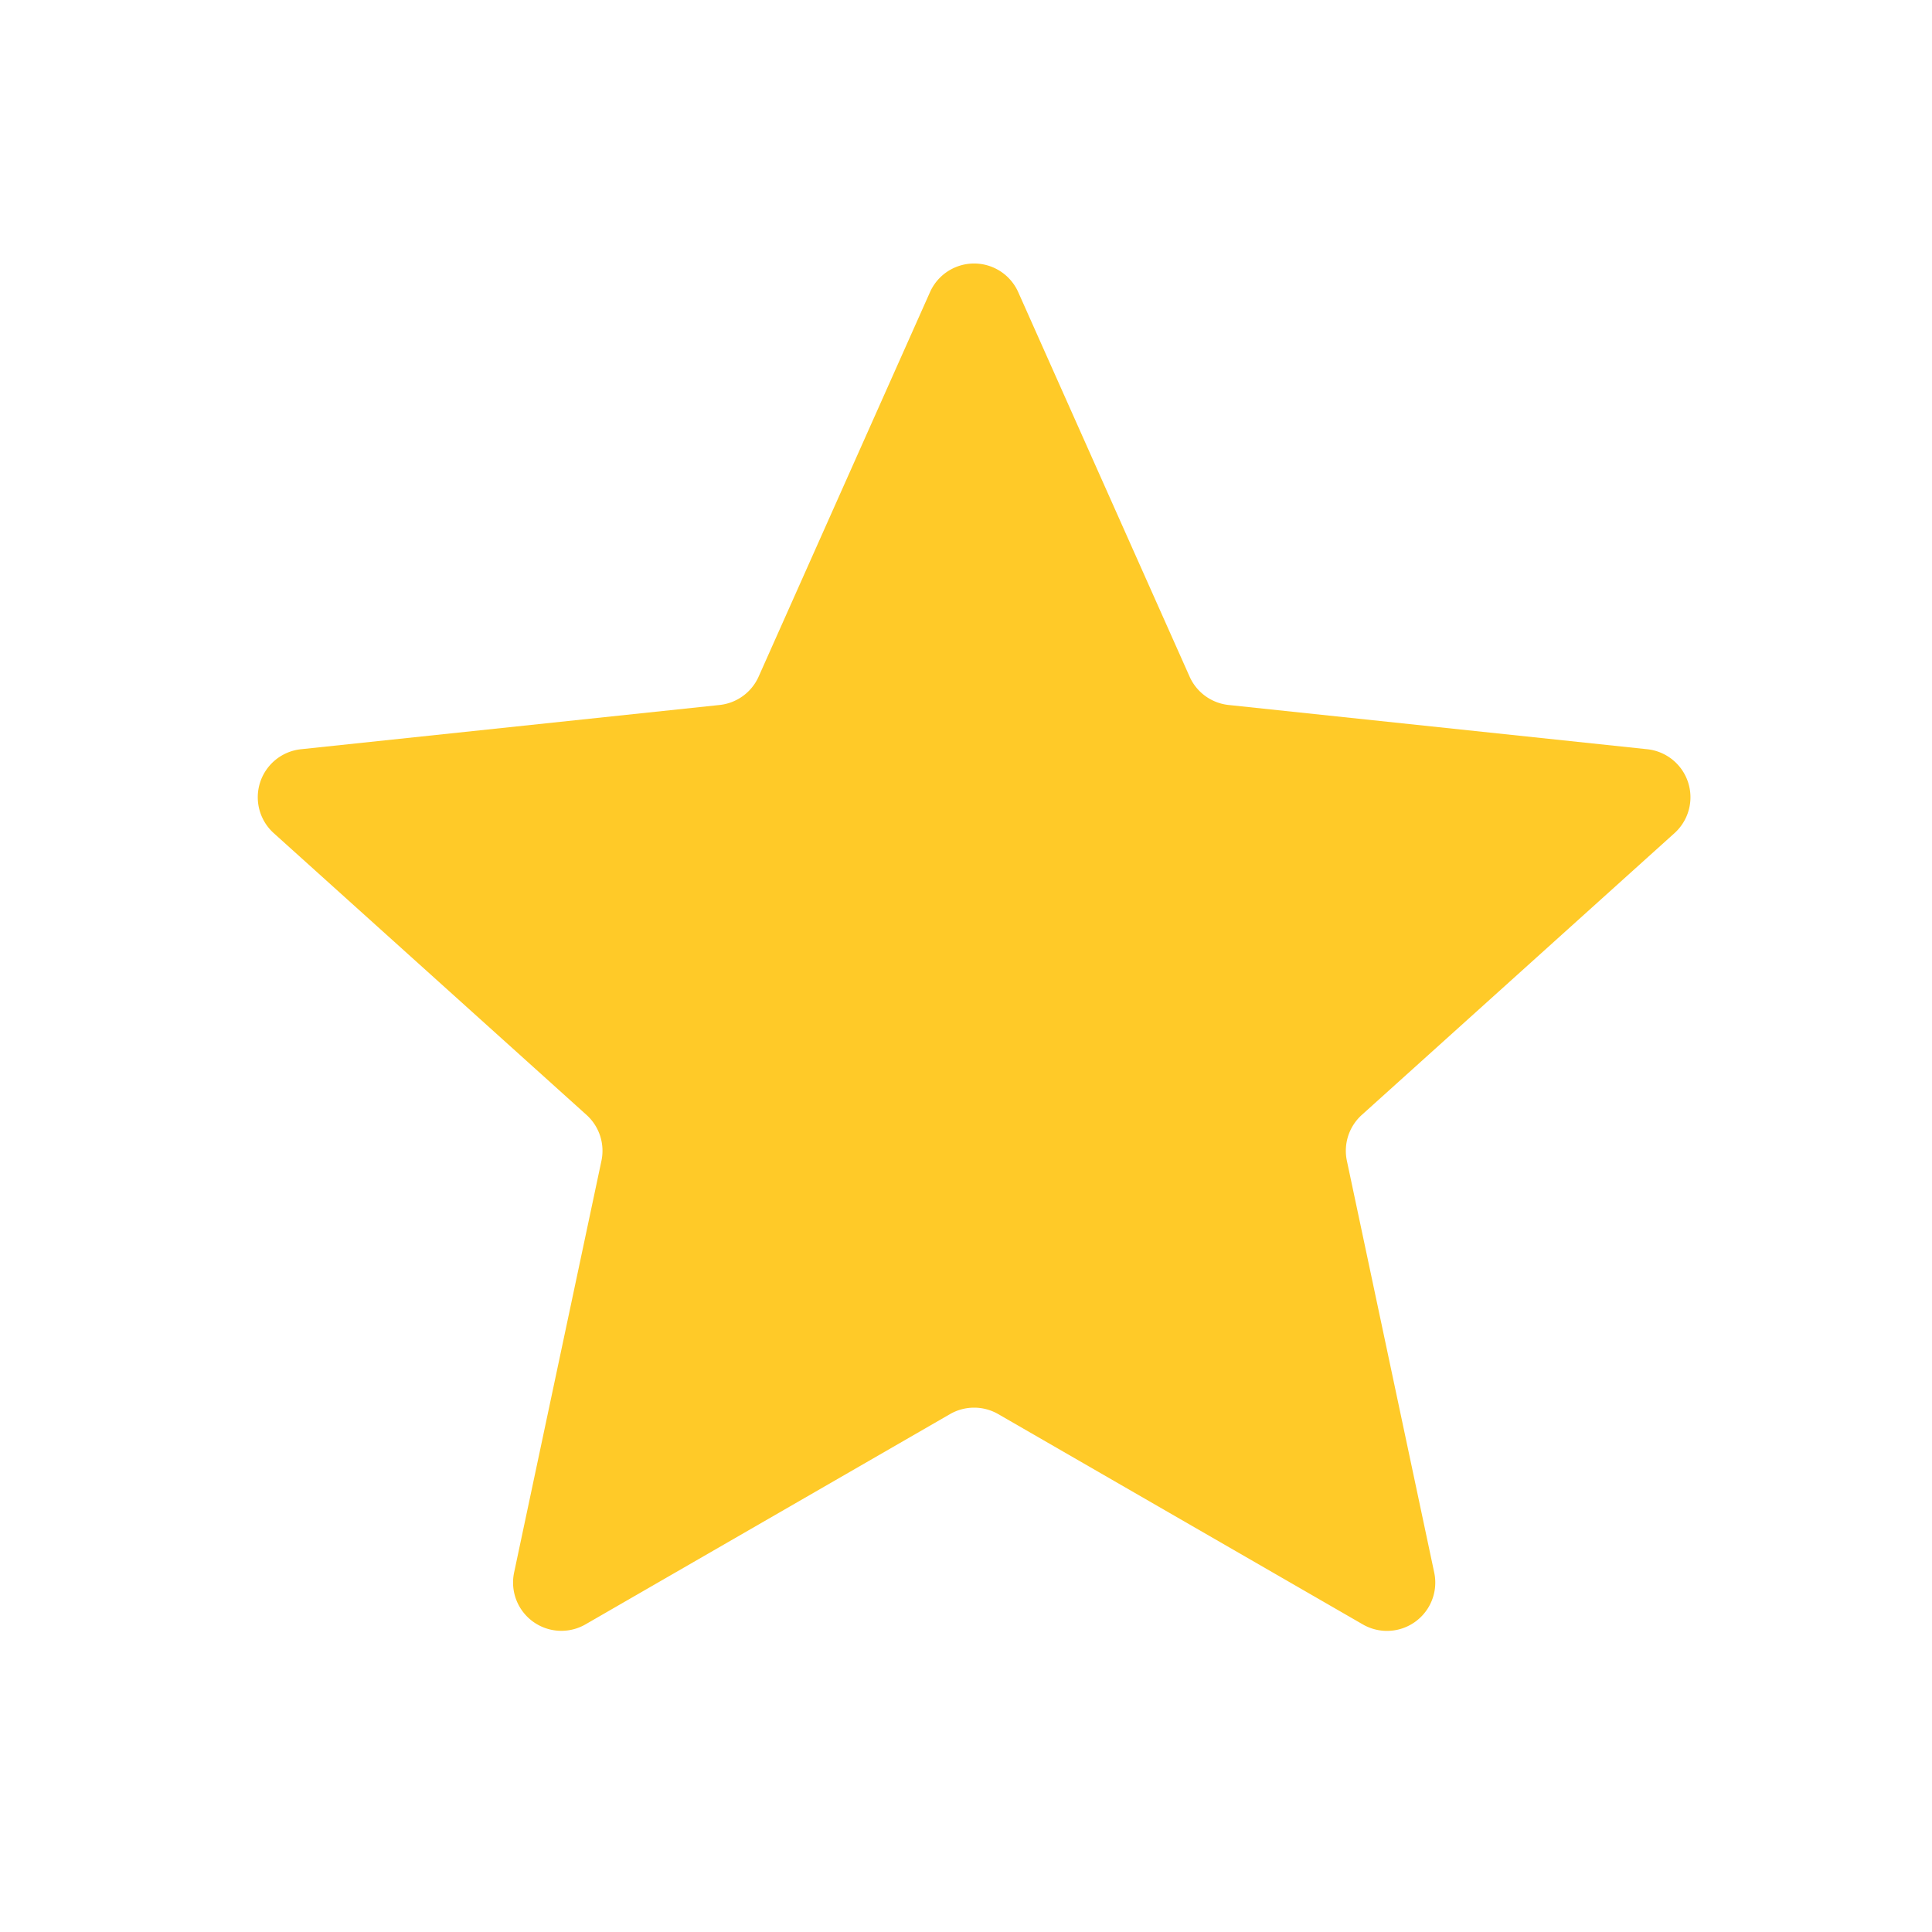 <svg xmlns="http://www.w3.org/2000/svg" width="20" height="20" fill="none" viewBox="0 0 20 20">
  <g class="20x20/Solid/star_full">
    <path fill="#FFCA28" d="M9.627 3.025a.5.5 0 0 1 .914 0l1.774 3.98a.5.5 0 0 0 .404.293l4.333.458a.5.5 0 0 1 .283.868l-3.237 2.917a.5.5 0 0 0-.155.476l.904 4.262a.5.5 0 0 1-.739.537l-3.774-2.177a.5.5 0 0 0-.5 0L6.06 16.816a.5.5 0 0 1-.738-.537l.904-4.262a.5.5 0 0 0-.155-.476L2.833 8.624a.5.5 0 0 1 .283-.868l4.333-.458a.5.5 0 0 0 .404-.293l1.774-3.98Z" class="Star 4"/>
  </g>
</svg>
